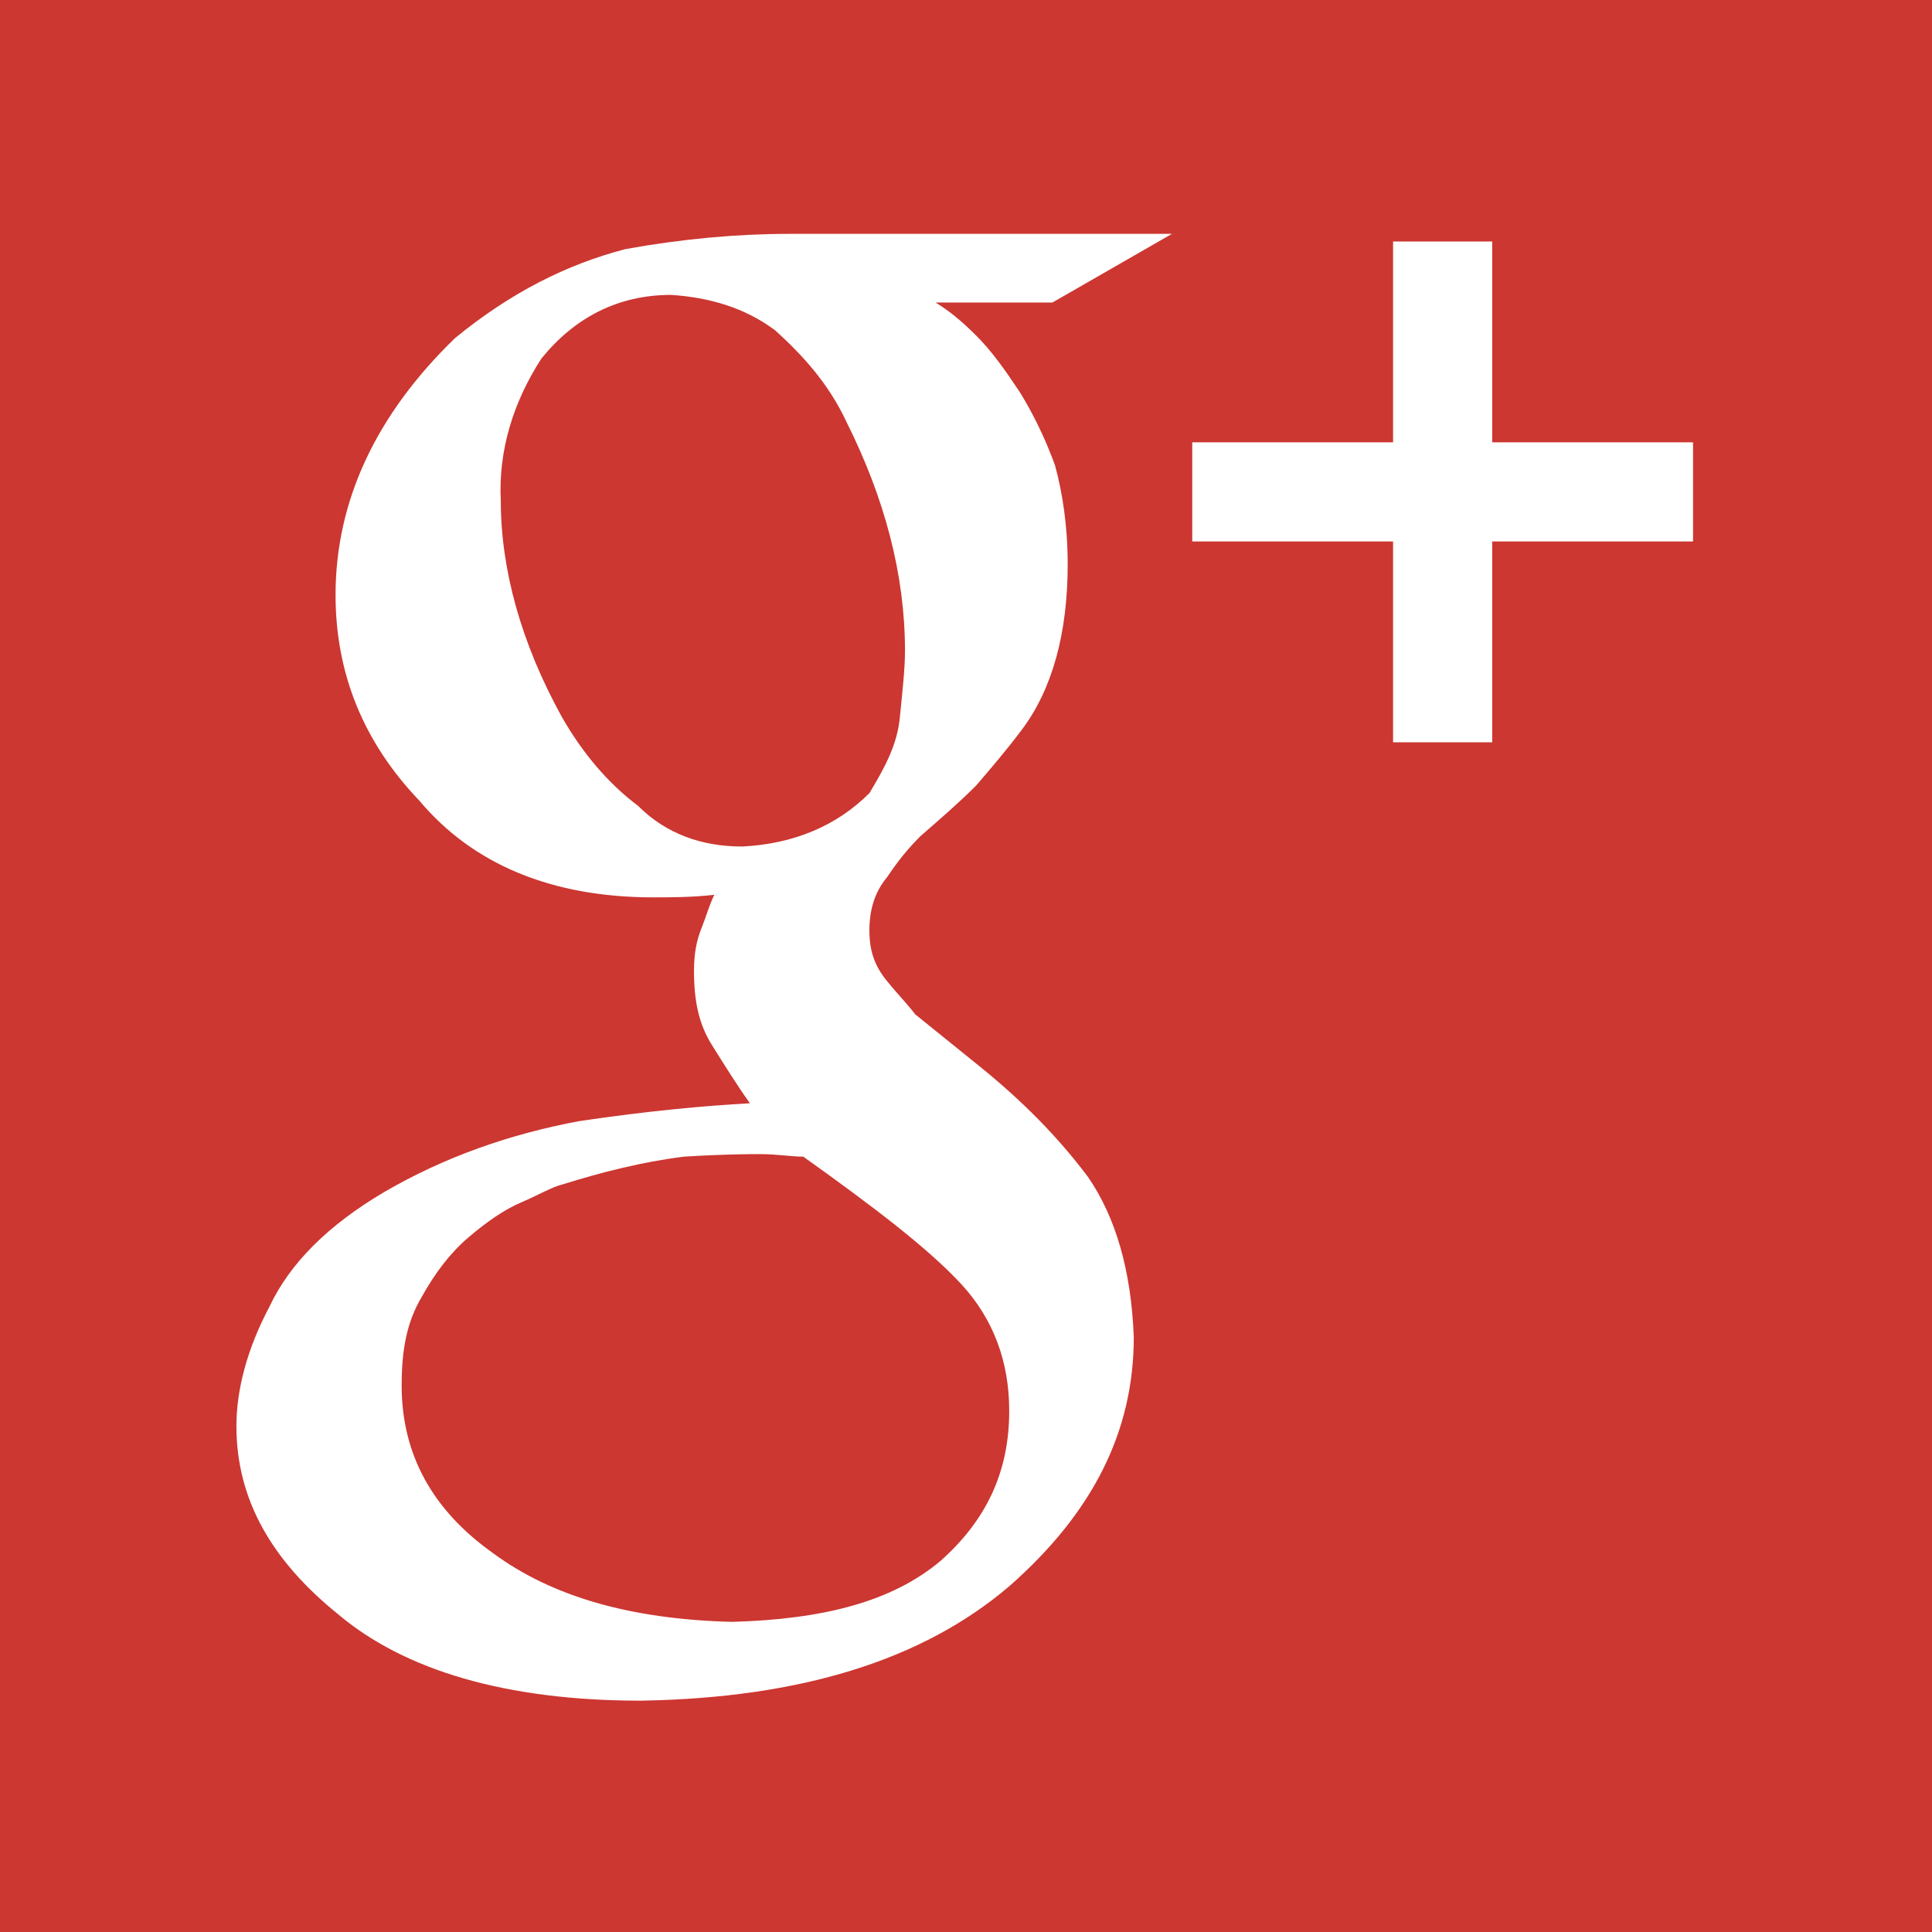 <?xml version="1.0" encoding="utf-8"?>
<!-- Generator: Adobe Illustrator 19.2.1, SVG Export Plug-In . SVG Version: 6.00 Build 0)  -->
<svg version="1.1" id="SVGIconGoogle" xmlns="http://www.w3.org/2000/svg" xmlns:xlink="http://www.w3.org/1999/xlink" x="0px"
	 y="0px" viewBox="0 0 76 76" enable-background="new 0 0 76 76" xml:space="preserve">
<rect fill="#CC3731" width="76" height="76"/>
<path fill="#FFFFFF" d="M36.8,11.9c0.5,0.3,1,0.7,1.6,1.3c0.6,0.6,1.1,1.3,1.7,2.2c0.5,0.8,1,1.8,1.4,2.9c0.3,1.1,0.5,2.4,0.5,3.9
	c0,2.7-0.6,4.9-1.8,6.5c-0.6,0.8-1.2,1.5-1.8,2.2c-0.7,0.7-1.4,1.3-2.2,2c-0.5,0.5-0.9,1-1.3,1.6c-0.5,0.6-0.7,1.3-0.7,2.1
	c0,0.8,0.2,1.4,0.7,2c0.4,0.5,0.8,0.9,1.1,1.3l2.6,2.1c1.6,1.3,3,2.7,4.2,4.3c1.1,1.6,1.7,3.7,1.8,6.3c0,3.7-1.6,6.9-4.9,9.8
	c-3.4,2.9-8.2,4.4-14.5,4.5c-5.3,0-9.3-1.2-11.9-3.4c-2.6-2.1-4-4.5-4-7.4c0-1.4,0.4-3,1.3-4.7c0.8-1.7,2.3-3.2,4.5-4.5
	c2.4-1.4,5-2.3,7.7-2.8c2.7-0.4,4.9-0.6,6.7-0.7c-0.5-0.7-1-1.5-1.5-2.3c-0.5-0.8-0.7-1.7-0.7-2.9c0-0.7,0.1-1.2,0.3-1.7
	c0.2-0.5,0.3-0.9,0.5-1.3c-0.9,0.1-1.7,0.1-2.4,0.1c-4,0-7.1-1.3-9.2-3.8c-2.2-2.3-3.3-5-3.3-8.1c0-3.7,1.6-7.1,4.7-10.1
	c2.2-1.8,4.4-2.9,6.7-3.5C26.8,9.4,29,9.2,31,9.2h15.1l-4.7,2.7H36.8z M39.7,55.5c0-1.9-0.6-3.6-1.9-5c-1.3-1.4-3.4-3-6.2-5
	c-0.5,0-1-0.1-1.7-0.1c-0.4,0-1.4,0-3,0.1c-1.6,0.2-3.2,0.6-4.8,1.1c-0.4,0.1-0.9,0.4-1.6,0.7c-0.7,0.3-1.4,0.8-2.1,1.4
	c-0.7,0.6-1.3,1.4-1.8,2.3c-0.6,1-0.8,2.1-0.8,3.5c0,2.7,1.2,4.9,3.6,6.6c2.3,1.7,5.4,2.6,9.4,2.7c3.6-0.1,6.3-0.8,8.2-2.4
	C38.8,59.8,39.7,57.9,39.7,55.5z M29.2,33.3c2-0.1,3.7-0.8,5-2.1c0.6-1,1.1-1.9,1.2-3c0.1-1,0.2-1.9,0.2-2.6c0-3-0.8-6-2.3-9
	c-0.7-1.5-1.7-2.6-2.8-3.6c-1.2-0.9-2.6-1.3-4.1-1.4c-2.1,0-3.8,0.9-5.1,2.5c-1.1,1.7-1.7,3.6-1.6,5.6c0,2.7,0.8,5.6,2.4,8.5
	c0.8,1.4,1.8,2.6,3,3.5C26.2,32.8,27.6,33.3,29.2,33.3z"/>
<polygon fill="#FFFFFF" points="66.6,17.4 58.7,17.4 58.7,9.5 54.8,9.5 54.8,17.4 46.9,17.4 46.9,21.3 54.8,21.3 54.8,29.2 
	58.7,29.2 58.7,21.3 66.6,21.3 "/>
</svg>
